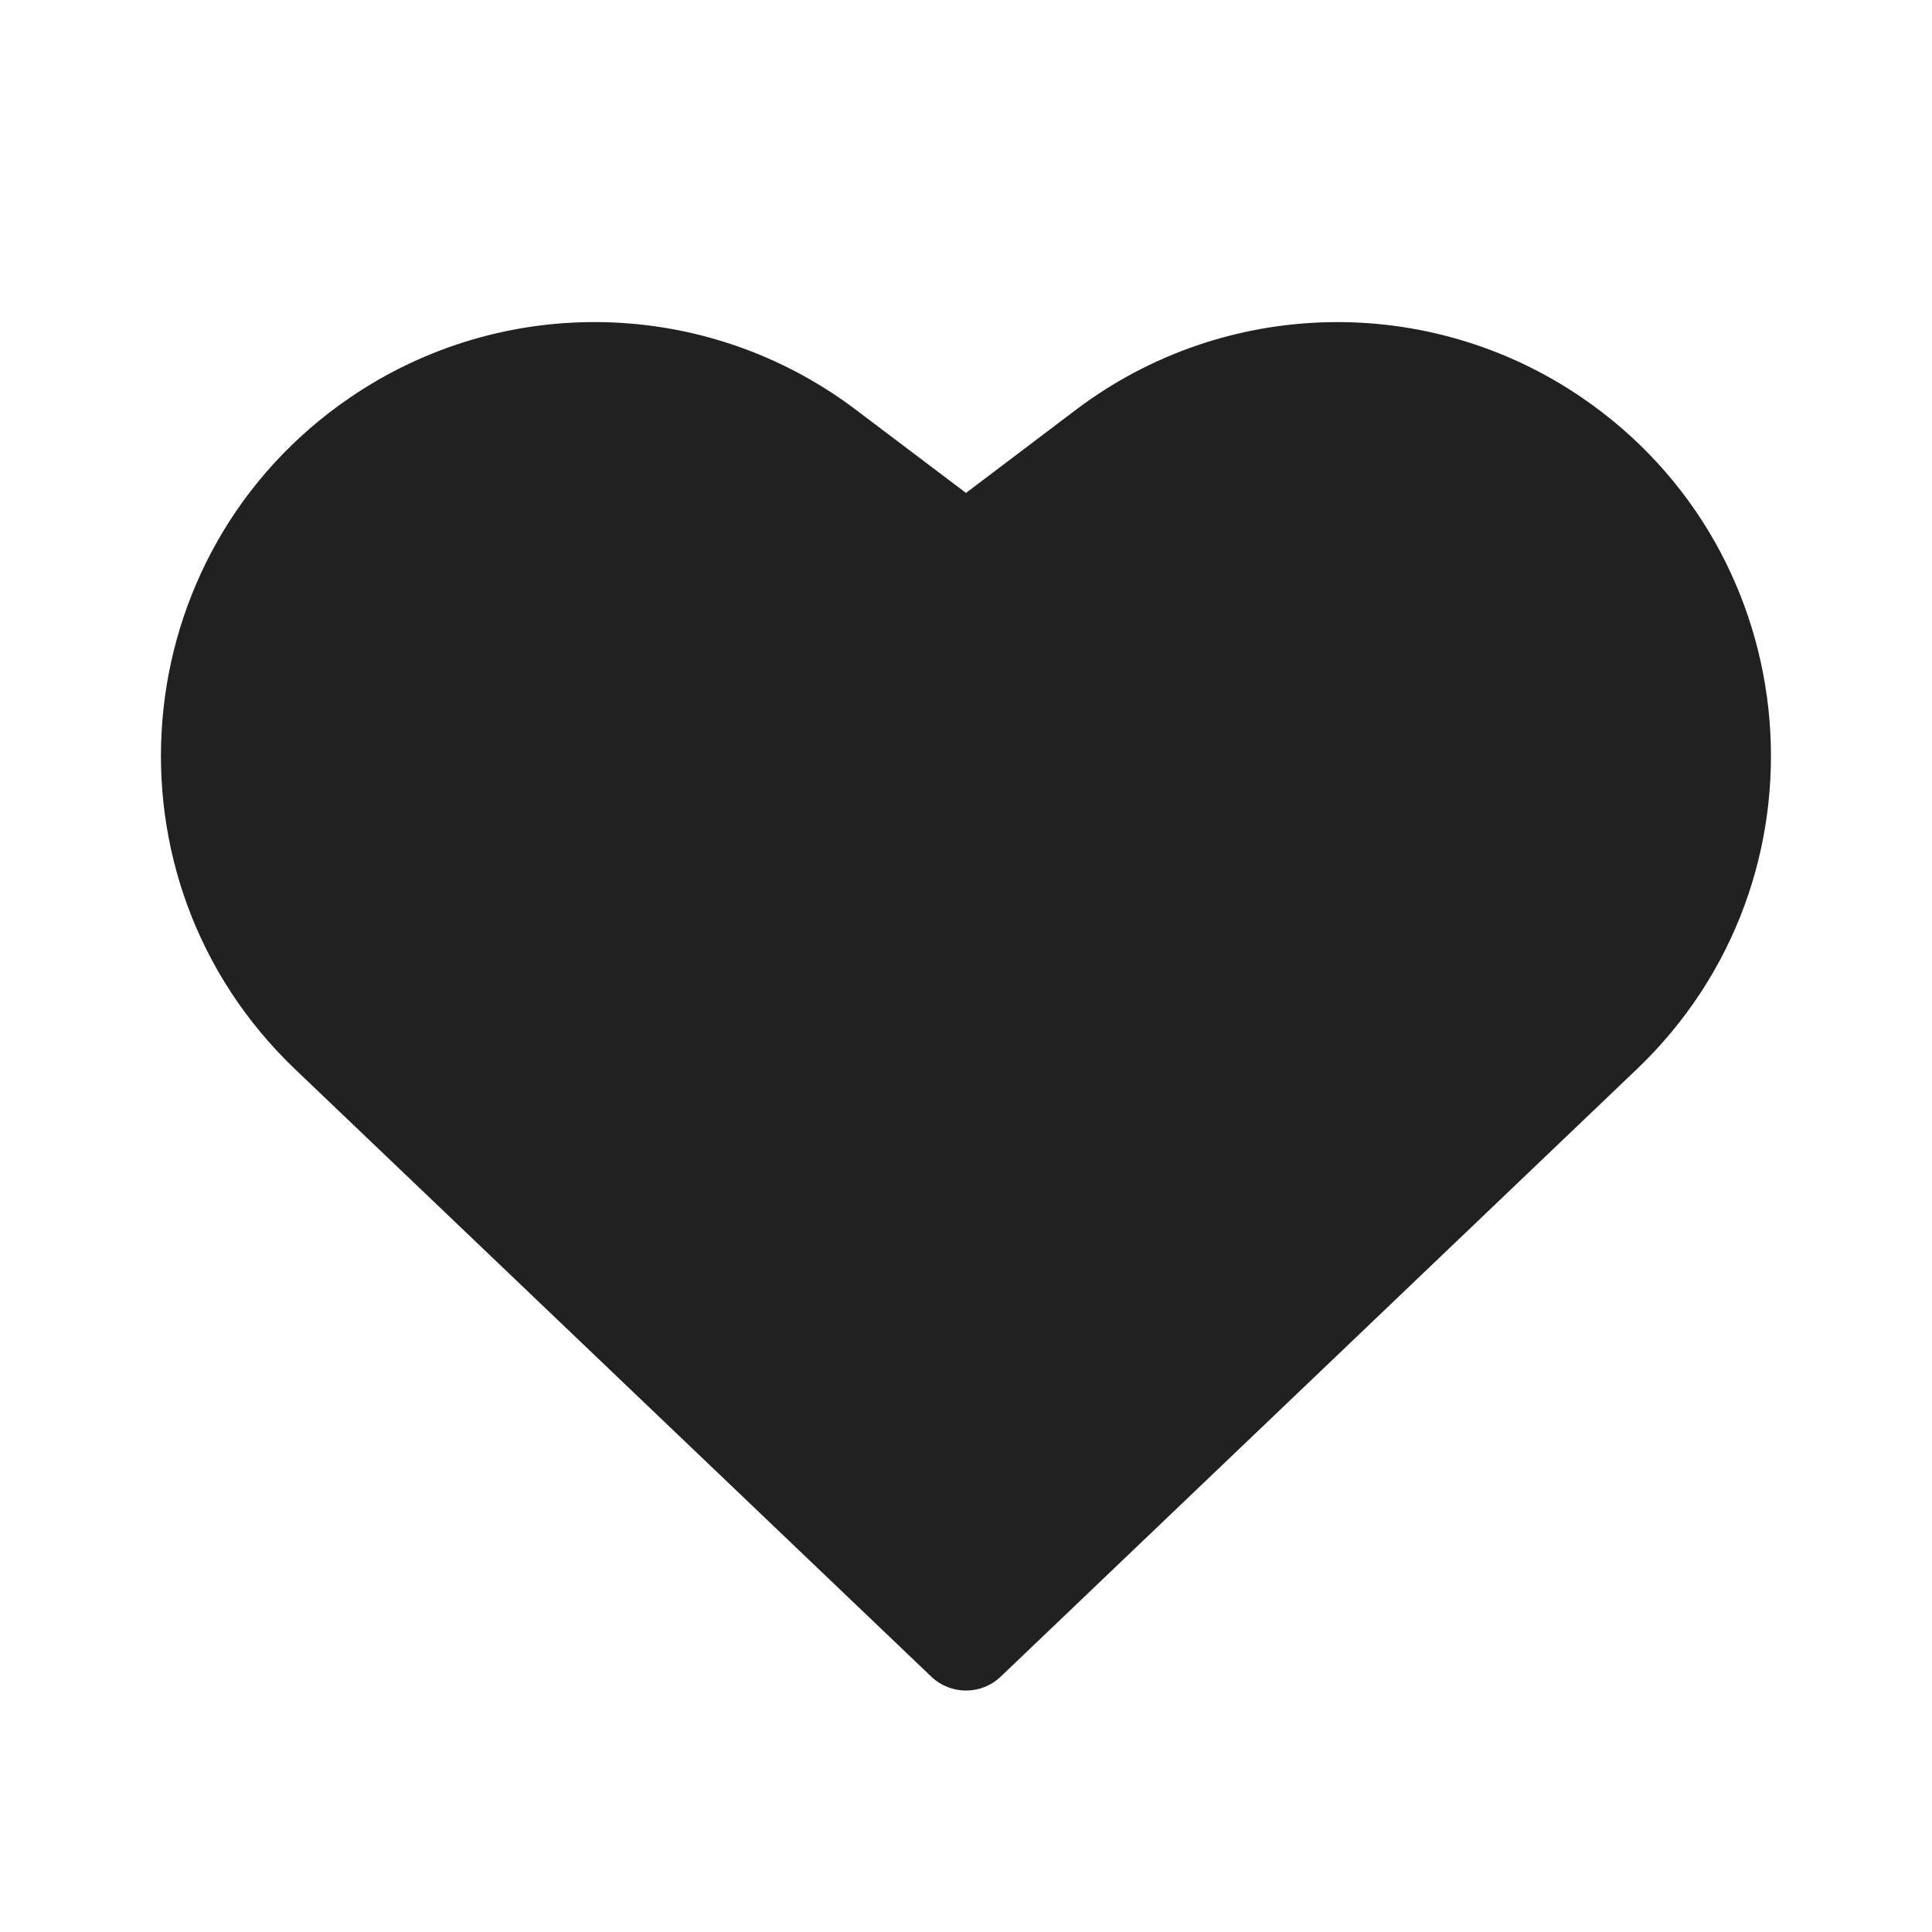<svg width="48" height="48" viewBox="0 0 48 48" fill="none" xmlns="http://www.w3.org/2000/svg">
<path d="M21.262 10.179C17.57 7.389 12.508 7.27 8.688 9.883C3.038 13.748 2.38 21.836 7.331 26.564L23.137 41.655C23.62 42.117 24.38 42.117 24.863 41.655L40.666 26.564C45.618 21.836 44.959 13.748 39.308 9.883C35.487 7.27 30.424 7.39 26.731 10.181L24 12.247L21.262 10.179Z" fill="#212121"/>
</svg>
